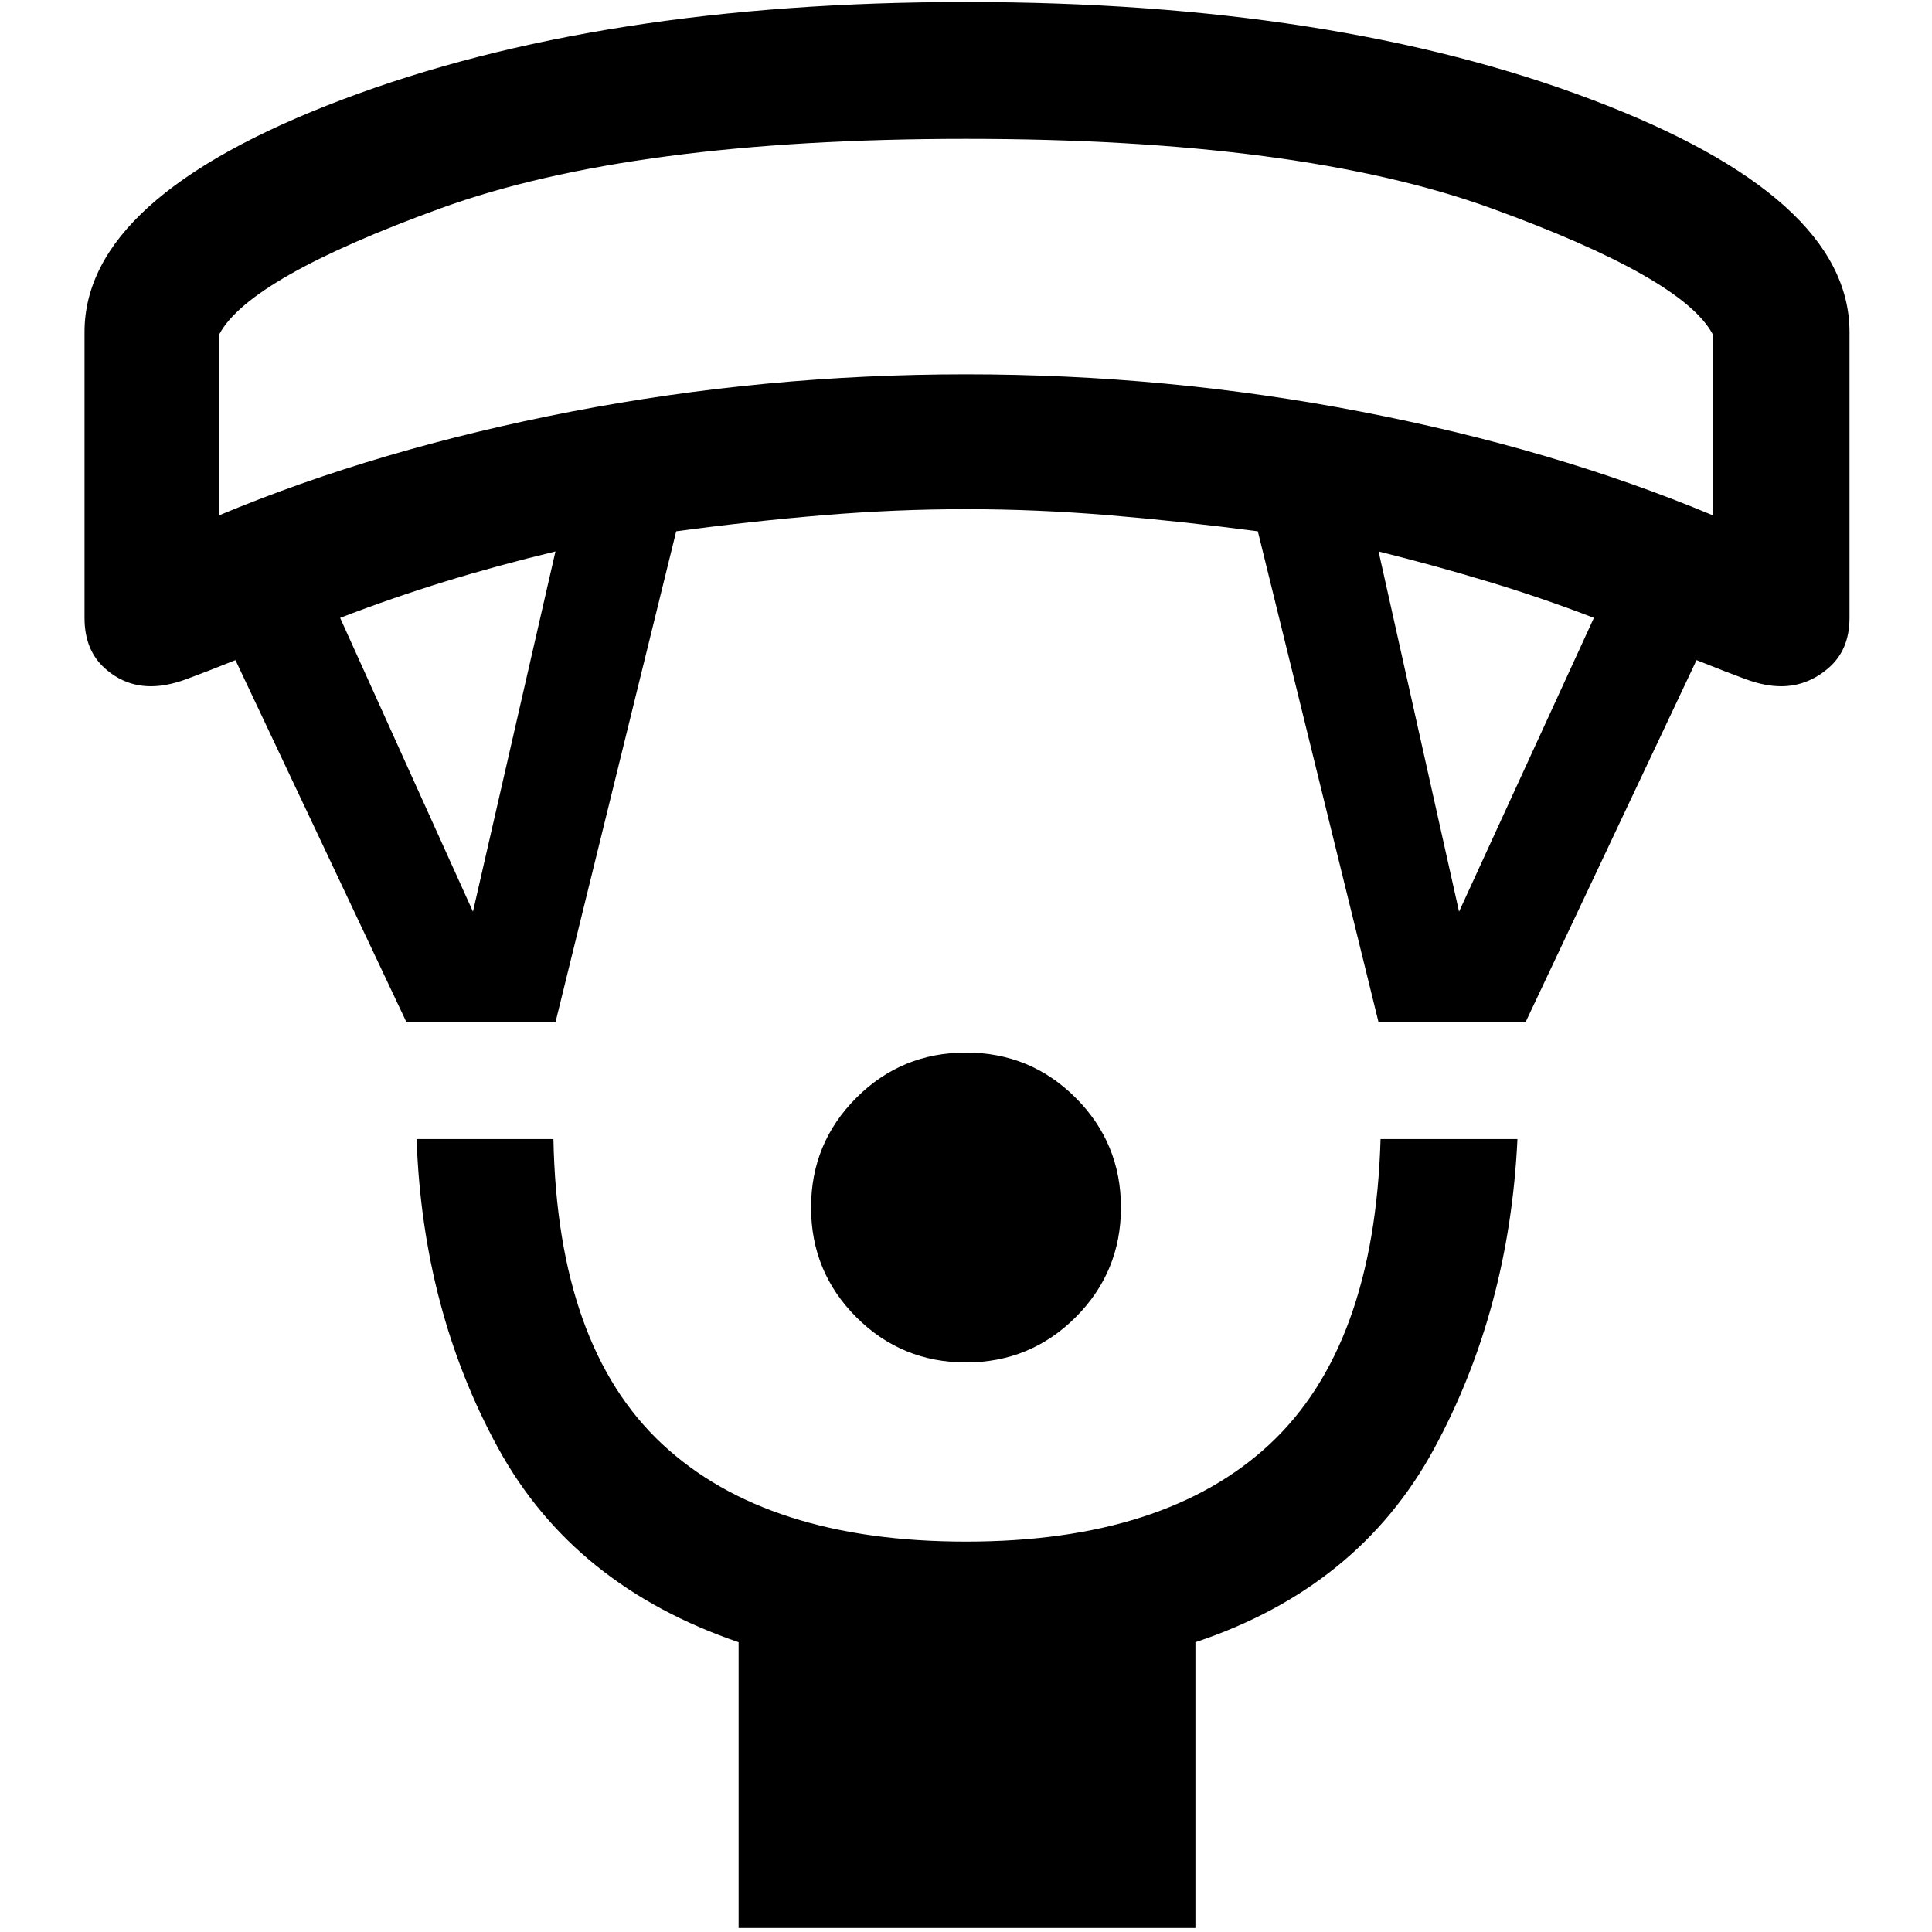 <svg xmlns="http://www.w3.org/2000/svg" height="40" width="40"><path d="M20 28.208q-1.333 0-2.271-.937-.937-.938-.937-2.271t.937-2.271q.938-.937 2.271-.937t2.271.937q.937.938.937 2.271t-.937 2.271q-.938.937-2.271.937Zm-4.708 11.709V34q-3.417-1.167-4.98-4.021-1.562-2.854-1.687-6.396h2.833q.084 4.292 2.25 6.313 2.167 2.021 6.292 2.021t6.292-2.021q2.166-2.021 2.291-6.313h2.834Q31.25 27.125 29.688 30q-1.563 2.875-4.938 4v5.917Zm-6.875-18.75-3.542-7.5q-.625.25-1.021.396-.396.145-.729.145-.542 0-.958-.375-.417-.375-.417-1.041V6.875q0-2.792 5.333-4.812Q12.417.042 20 .042q7.625 0 12.958 2.021 5.334 2.02 5.334 4.812v5.917q0 .666-.438 1.041-.437.375-.979.375-.333 0-.729-.145-.396-.146-1.021-.396l-3.542 7.5h-3.041L26.042 11q-1.584-.208-3.084-.333-1.5-.125-2.958-.125-1.458 0-2.958.125-1.5.125-3.042.333l-2.5 10.167Zm1.375-2.292 1.708-7.458q-1.208.291-2.292.625-1.083.333-2.166.75Zm20.416 0L33 12.792q-1.083-.417-2.188-.75-1.104-.334-2.27-.625ZM4.542 10.667q3.291-1.375 7.291-2.146 4-.771 8.167-.771t8.167.771q4 .771 7.291 2.146v-3.75q-.625-1.167-4.583-2.605Q26.917 2.875 20 2.875T9.125 4.312Q5.167 5.75 4.542 6.917ZM20 2.875Z"/></svg>